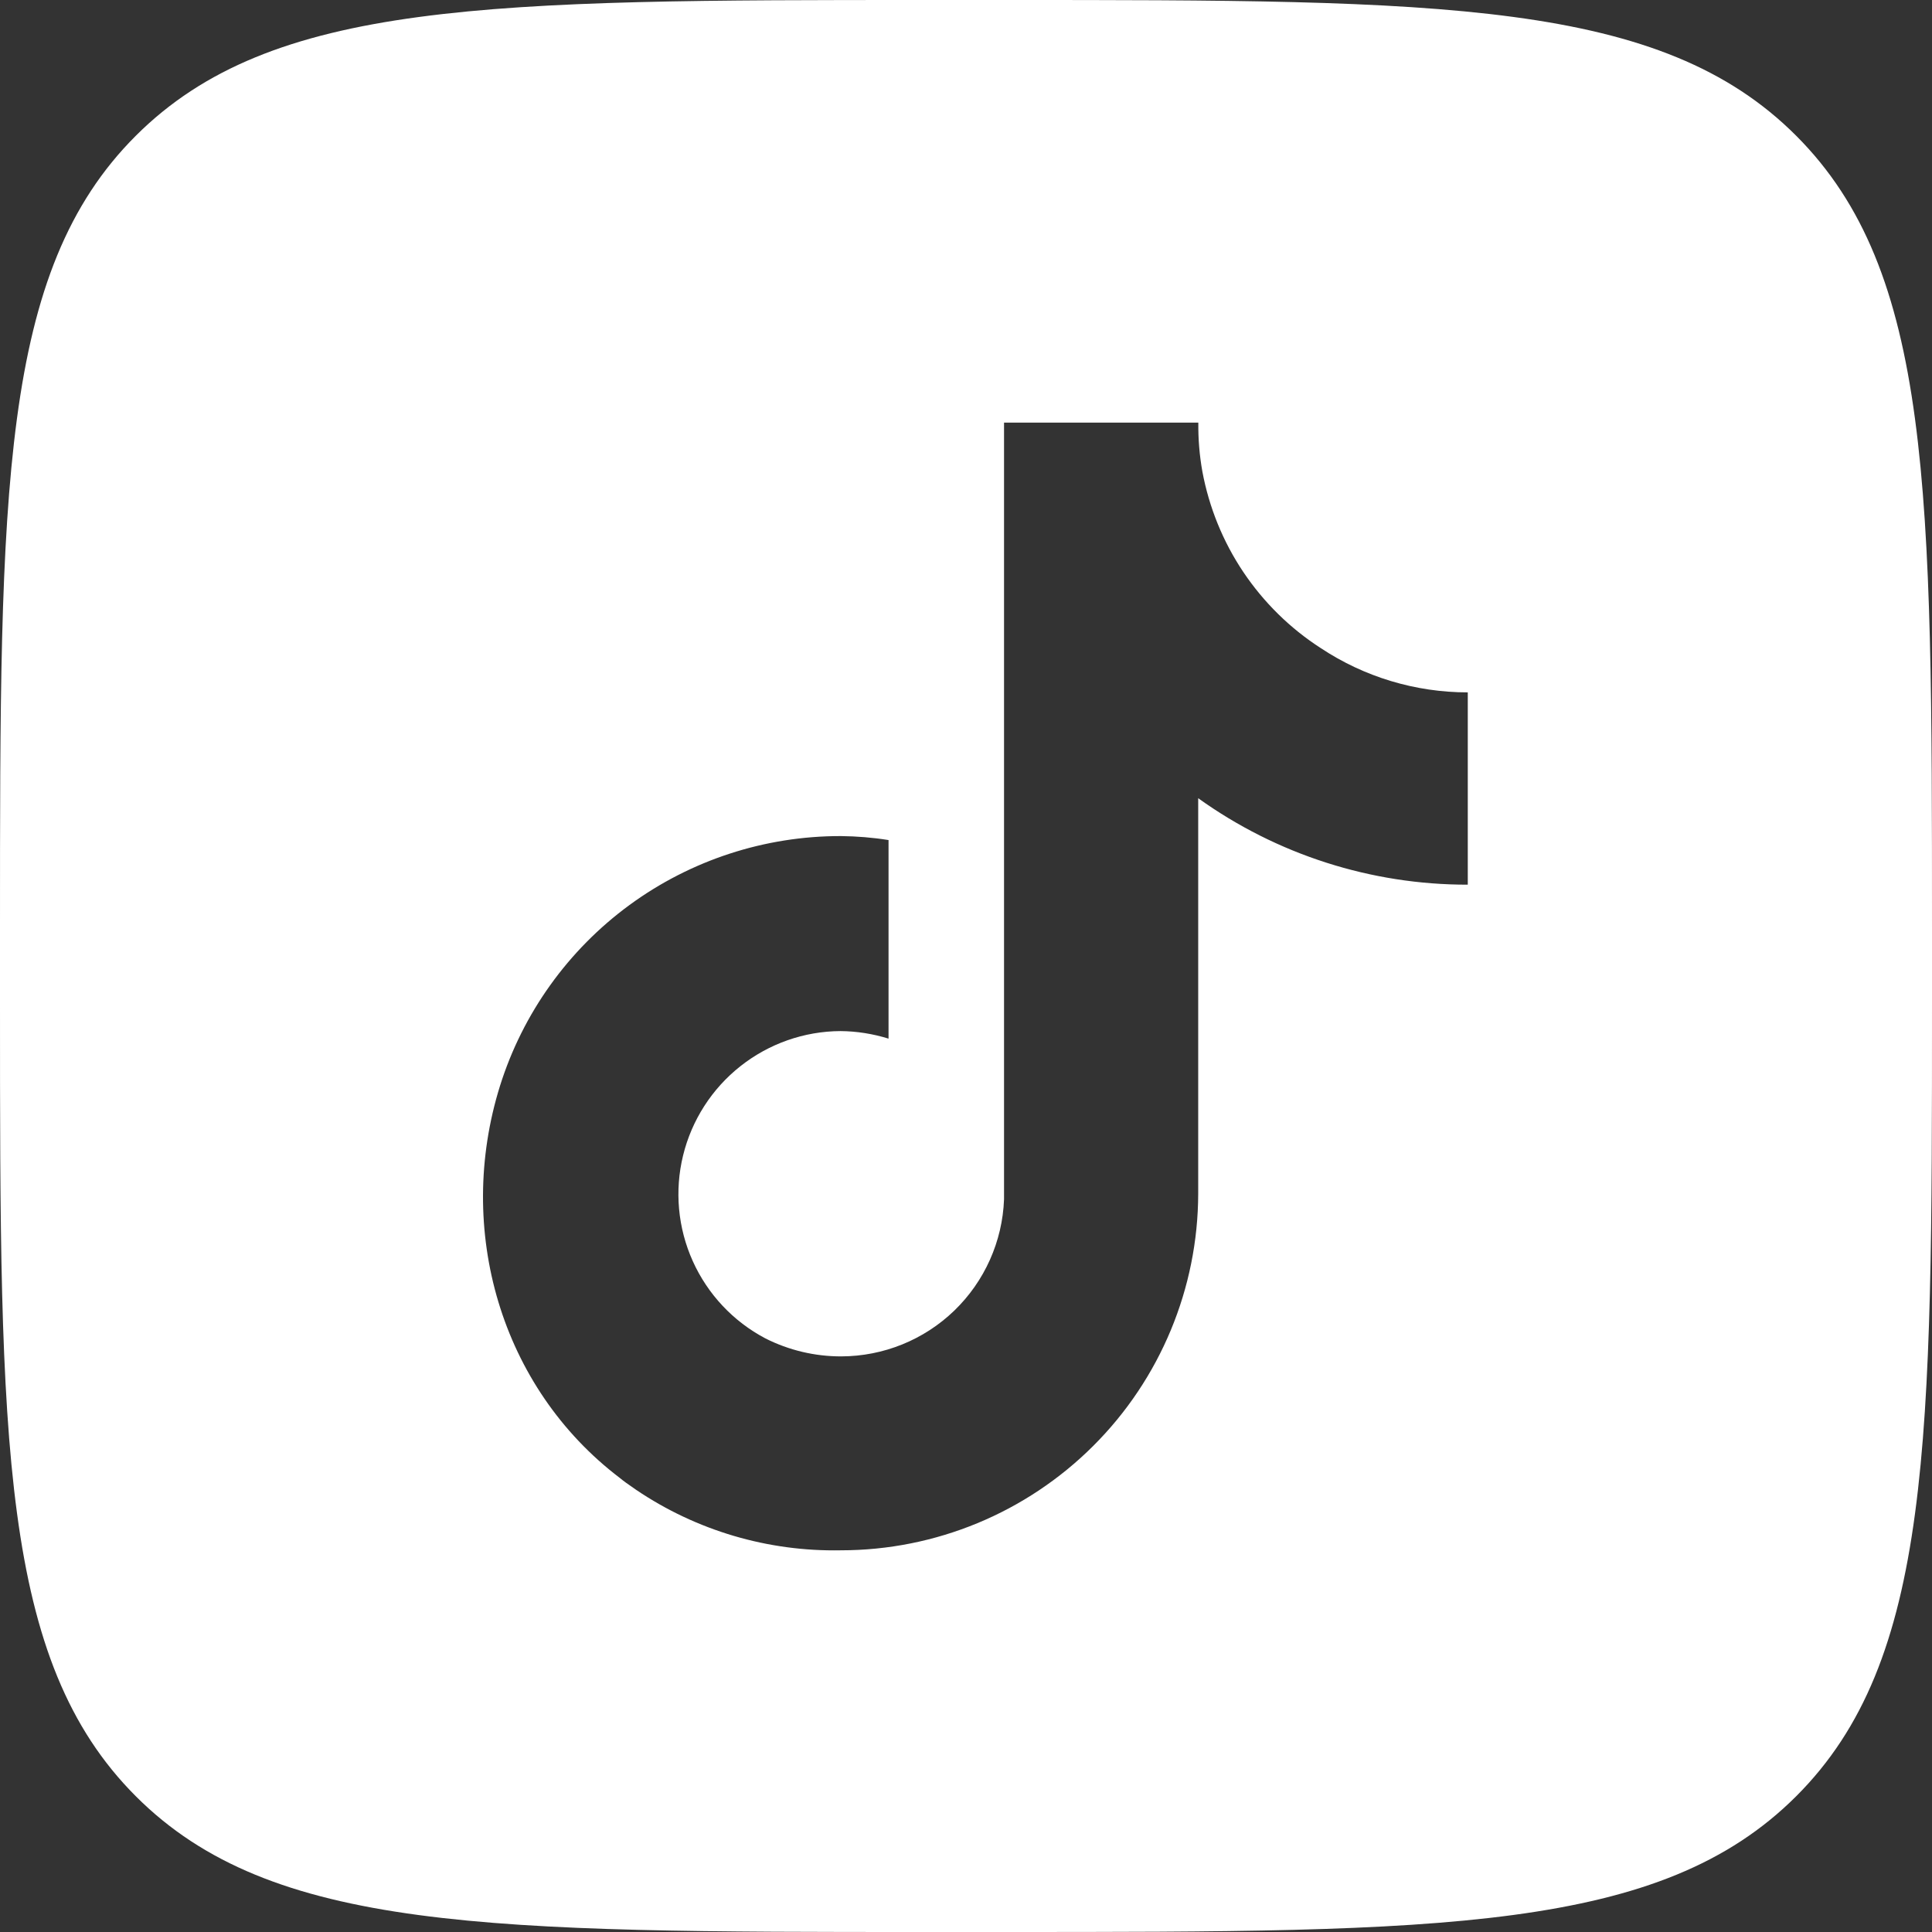 <svg width="32" height="32" viewBox="0 0 32 32" fill="none" xmlns="http://www.w3.org/2000/svg">
<rect x="0" y="0" width="32" height="32" fill="#333333" stroke="none"/>
<g clip-path="url(#clip0_52_727)">
<path fill-rule="evenodd" clip-rule="evenodd" d="M0 15.36V15.36V16.64C0 23.881 0.003 27.502 2.249 29.751C4.495 32 8.119 32 15.36 32H15.36H16.64C23.881 32 27.502 31.997 29.751 29.751C32 27.505 32 23.881 32 16.64V16.64V15.36C32 8.119 31.997 4.498 29.751 2.249C27.505 0 23.881 0 16.64 0H16.64H15.36C8.119 0 4.498 0.003 2.249 2.249C0 4.495 0 8.119 0 15.36ZM20.593 9.474C20.931 9.977 21.366 10.406 21.875 10.734C22.597 11.213 23.445 11.468 24.311 11.468V14.653C22.71 14.655 21.148 14.155 19.846 13.221V19.77C19.843 21.338 19.218 22.841 18.108 23.948C16.998 25.056 15.495 25.678 13.927 25.678C12.72 25.701 11.536 25.352 10.536 24.676C10.511 24.658 10.486 24.641 10.462 24.624C10.4 24.581 10.339 24.54 10.268 24.481C8.292 22.981 7.537 20.366 8.282 17.984C8.659 16.783 9.411 15.734 10.426 14.99C11.442 14.246 12.669 13.846 13.928 13.848C14.193 13.851 14.456 13.872 14.717 13.914V17.203C14.459 17.123 14.191 17.08 13.921 17.078C13.319 17.081 12.736 17.286 12.263 17.66C11.791 18.033 11.457 18.553 11.314 19.138C11.171 19.722 11.227 20.338 11.474 20.887C11.721 21.436 12.144 21.887 12.677 22.168C13.067 22.365 13.498 22.467 13.934 22.466C14.633 22.464 15.303 22.193 15.806 21.708C16.308 21.223 16.604 20.562 16.63 19.864V7H19.848C19.845 7.271 19.867 7.542 19.915 7.81C20.026 8.405 20.256 8.971 20.593 9.474Z" fill="white"/>
</g>
<defs>
<clipPath id="clip0_52_727">
<rect width="32" height="32" fill="white"/>
</clipPath>
</defs>
</svg>
